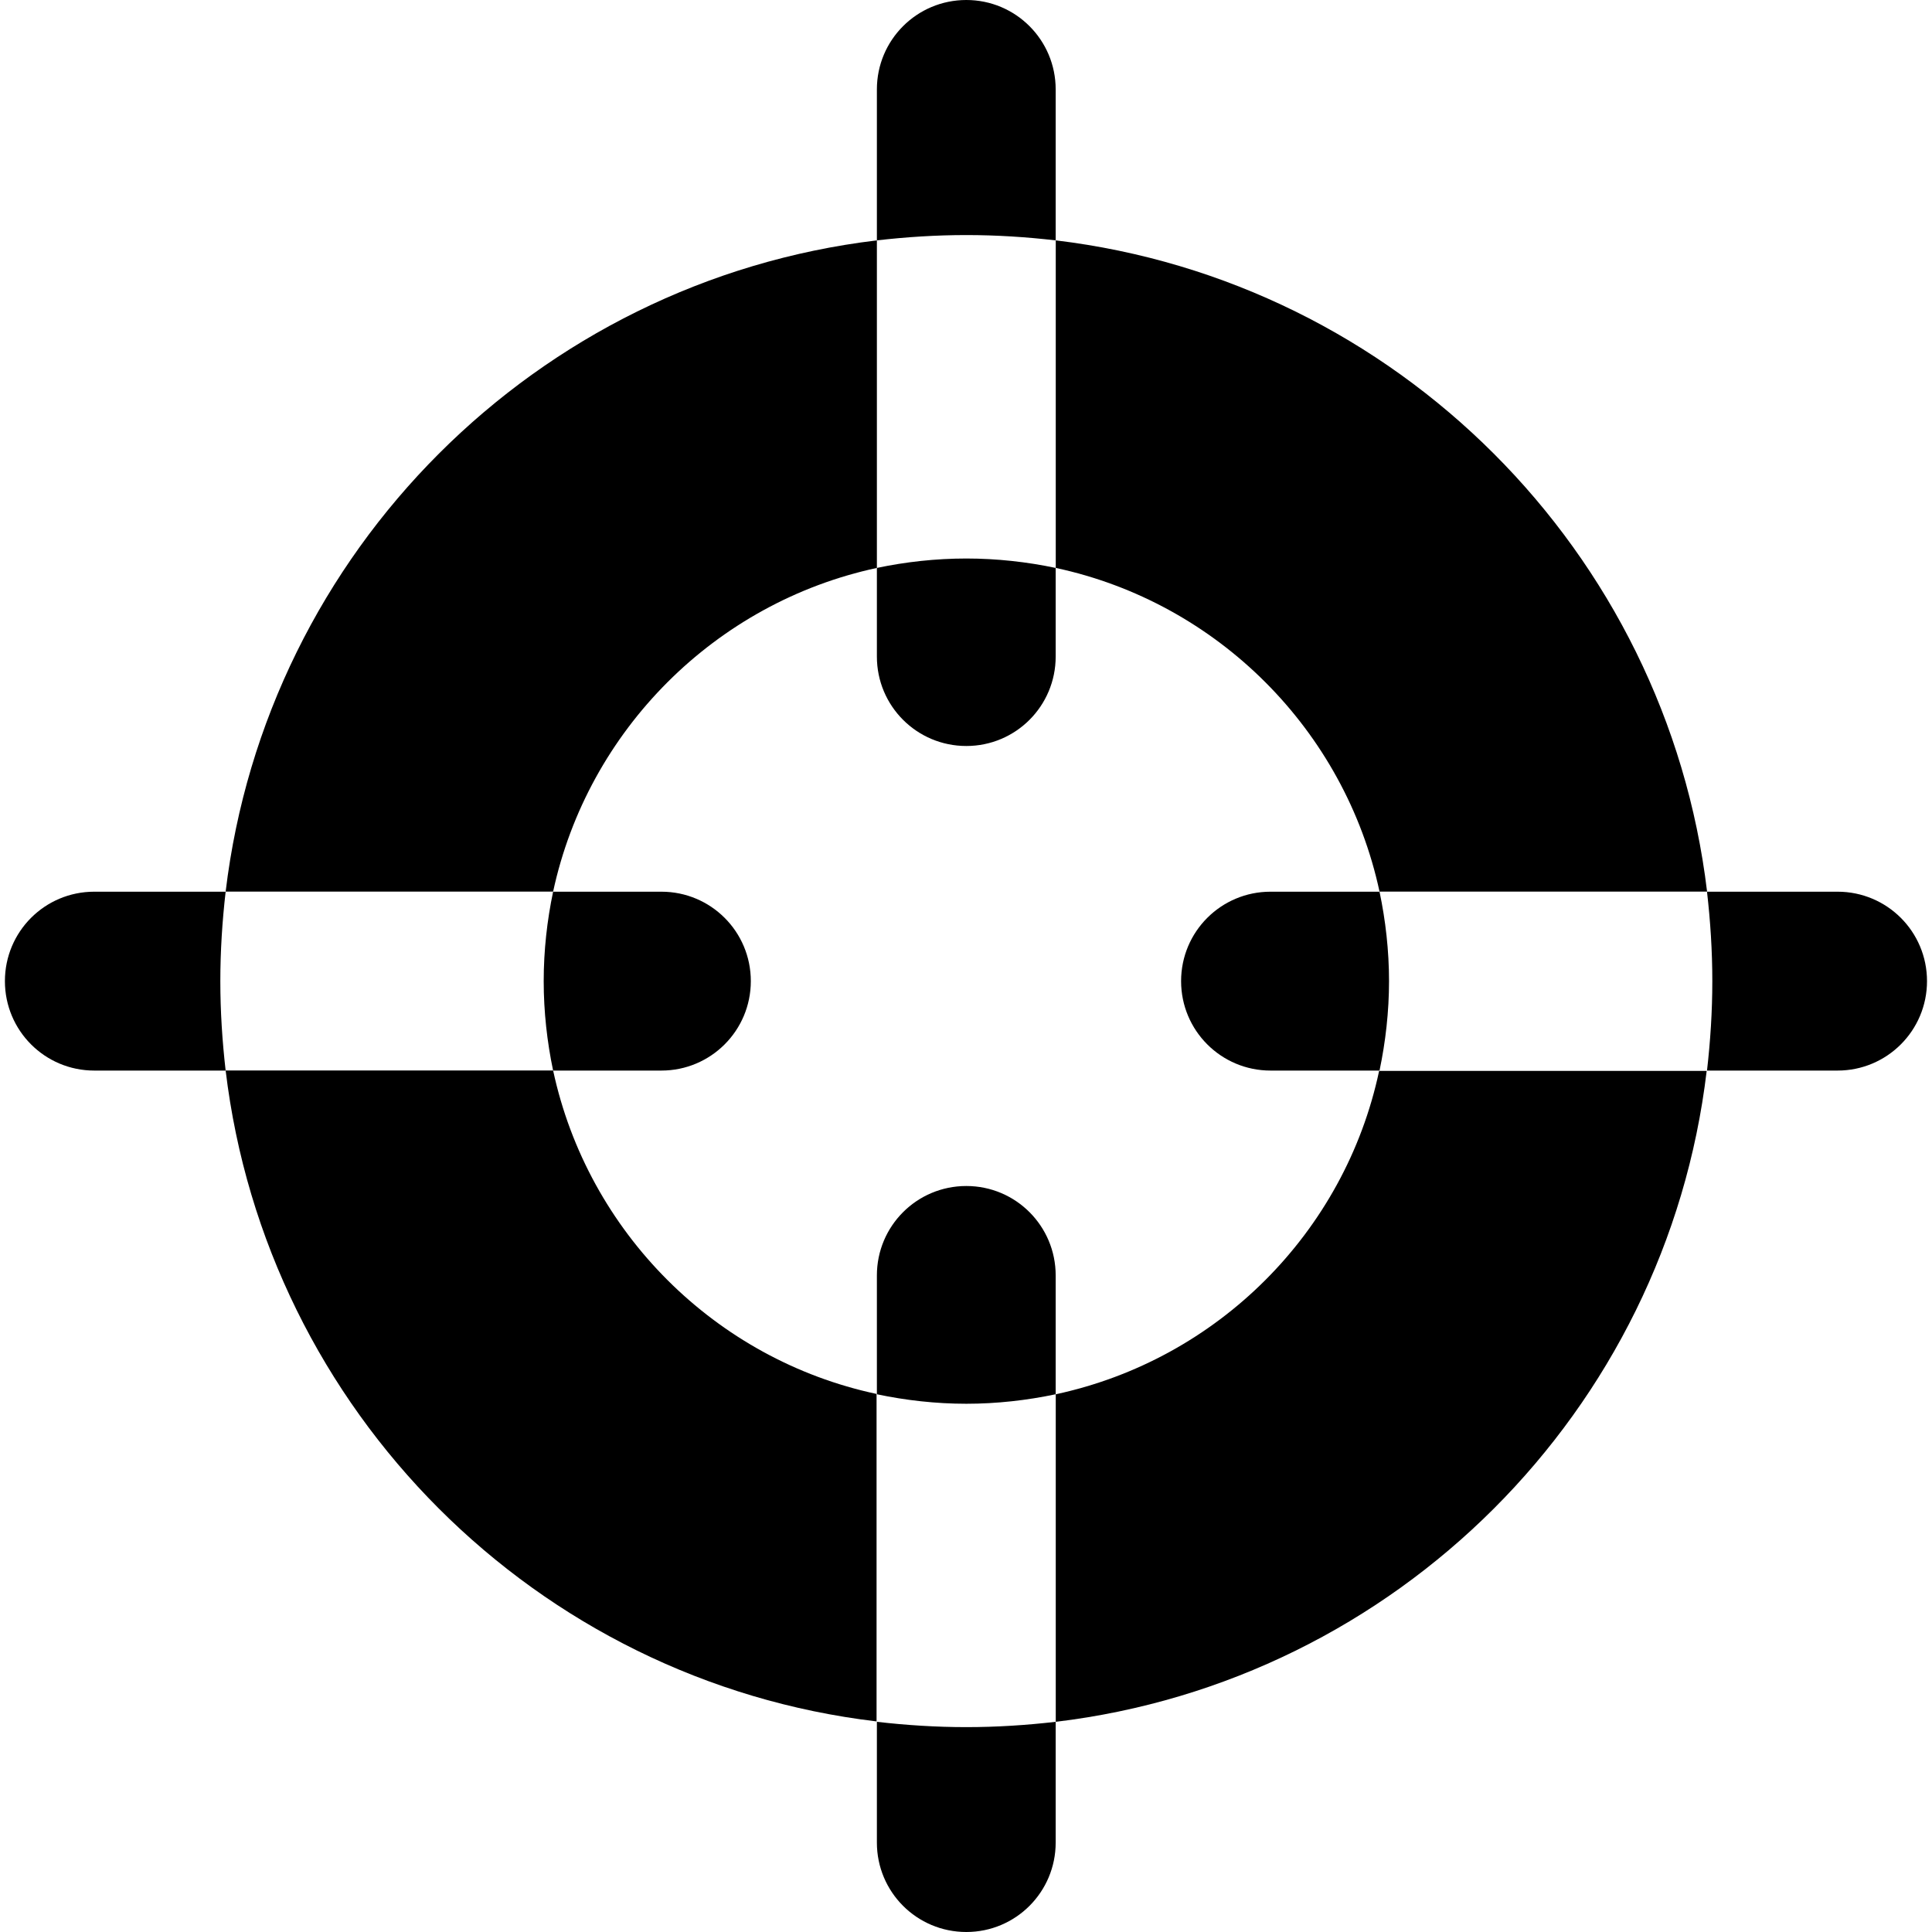<svg width="24" height="24" viewBox="0 0 24 24" fill="none" xmlns="http://www.w3.org/2000/svg">
<g clip-path="url(#clip0_599_5178)">
<path d="M10.893 7.055V2.986C6.665 3.492 3.309 6.848 2.803 11.076H6.871C7.303 9.07 8.887 7.486 10.893 7.055Z" fill="black"/>
<path d="M17.137 11.076H21.206C20.7 6.848 17.343 3.492 13.115 2.986V7.055C15.126 7.486 16.706 9.07 17.137 11.076Z" fill="black"/>
<path d="M6.871 13.298H2.803C3.309 17.526 6.661 20.883 10.889 21.384V17.316C8.887 16.889 7.303 15.309 6.871 13.298Z" fill="black"/>
<path d="M13.115 17.32V21.389C17.343 20.883 20.7 17.531 21.201 13.303H17.132C16.706 15.309 15.126 16.889 13.115 17.32Z" fill="black"/>
<path d="M2.803 11.077H1.171C0.557 11.077 0.061 11.573 0.061 12.188C0.061 12.802 0.557 13.299 1.171 13.299H2.803C2.761 12.933 2.737 12.563 2.737 12.188C2.737 11.813 2.761 11.442 2.803 11.077Z" fill="black"/>
<path d="M9.327 12.188C9.327 11.573 8.83 11.077 8.216 11.077H6.871C6.796 11.433 6.754 11.808 6.754 12.188C6.754 12.567 6.796 12.942 6.871 13.299H8.216C8.83 13.299 9.327 12.802 9.327 12.188Z" fill="black"/>
<path d="M22.827 11.077H21.205C21.247 11.442 21.271 11.813 21.271 12.188C21.271 12.563 21.247 12.933 21.205 13.299H22.827C23.441 13.299 23.938 12.802 23.938 12.188C23.938 11.573 23.441 11.077 22.827 11.077Z" fill="black"/>
<path d="M14.672 12.188C14.672 12.802 15.169 13.299 15.783 13.299H17.137C17.212 12.942 17.255 12.567 17.255 12.188C17.255 11.808 17.212 11.433 17.137 11.077H15.783C15.169 11.077 14.672 11.573 14.672 12.188Z" fill="black"/>
<path d="M13.114 2.986V1.111C13.114 0.497 12.618 0 12.004 0C11.389 0 10.893 0.497 10.893 1.111V2.986C11.258 2.944 11.629 2.92 12.004 2.92C12.379 2.92 12.749 2.944 13.114 2.986Z" fill="black"/>
<path d="M12.004 9.267C12.618 9.267 13.114 8.77 13.114 8.156V7.055C12.758 6.98 12.383 6.938 12.004 6.938C11.624 6.938 11.249 6.98 10.893 7.055V8.156C10.893 8.77 11.389 9.267 12.004 9.267Z" fill="black"/>
<path d="M10.893 21.389V22.889C10.893 23.503 11.389 24 12.004 24C12.618 24 13.114 23.503 13.114 22.889V21.389C12.749 21.431 12.379 21.455 12.004 21.455C11.629 21.455 11.258 21.431 10.893 21.389Z" fill="black"/>
<path d="M12.004 14.733C11.389 14.733 10.893 15.23 10.893 15.844V17.32C11.249 17.395 11.624 17.438 12.004 17.438C12.383 17.438 12.758 17.395 13.114 17.32V15.844C13.114 15.23 12.618 14.733 12.004 14.733Z" fill="black"/>
</g>
<defs>
<clipPath id="clip0_599_5178">
<rect width="24" height="24" fill="white"/>
</clipPath>
</defs>
</svg>

